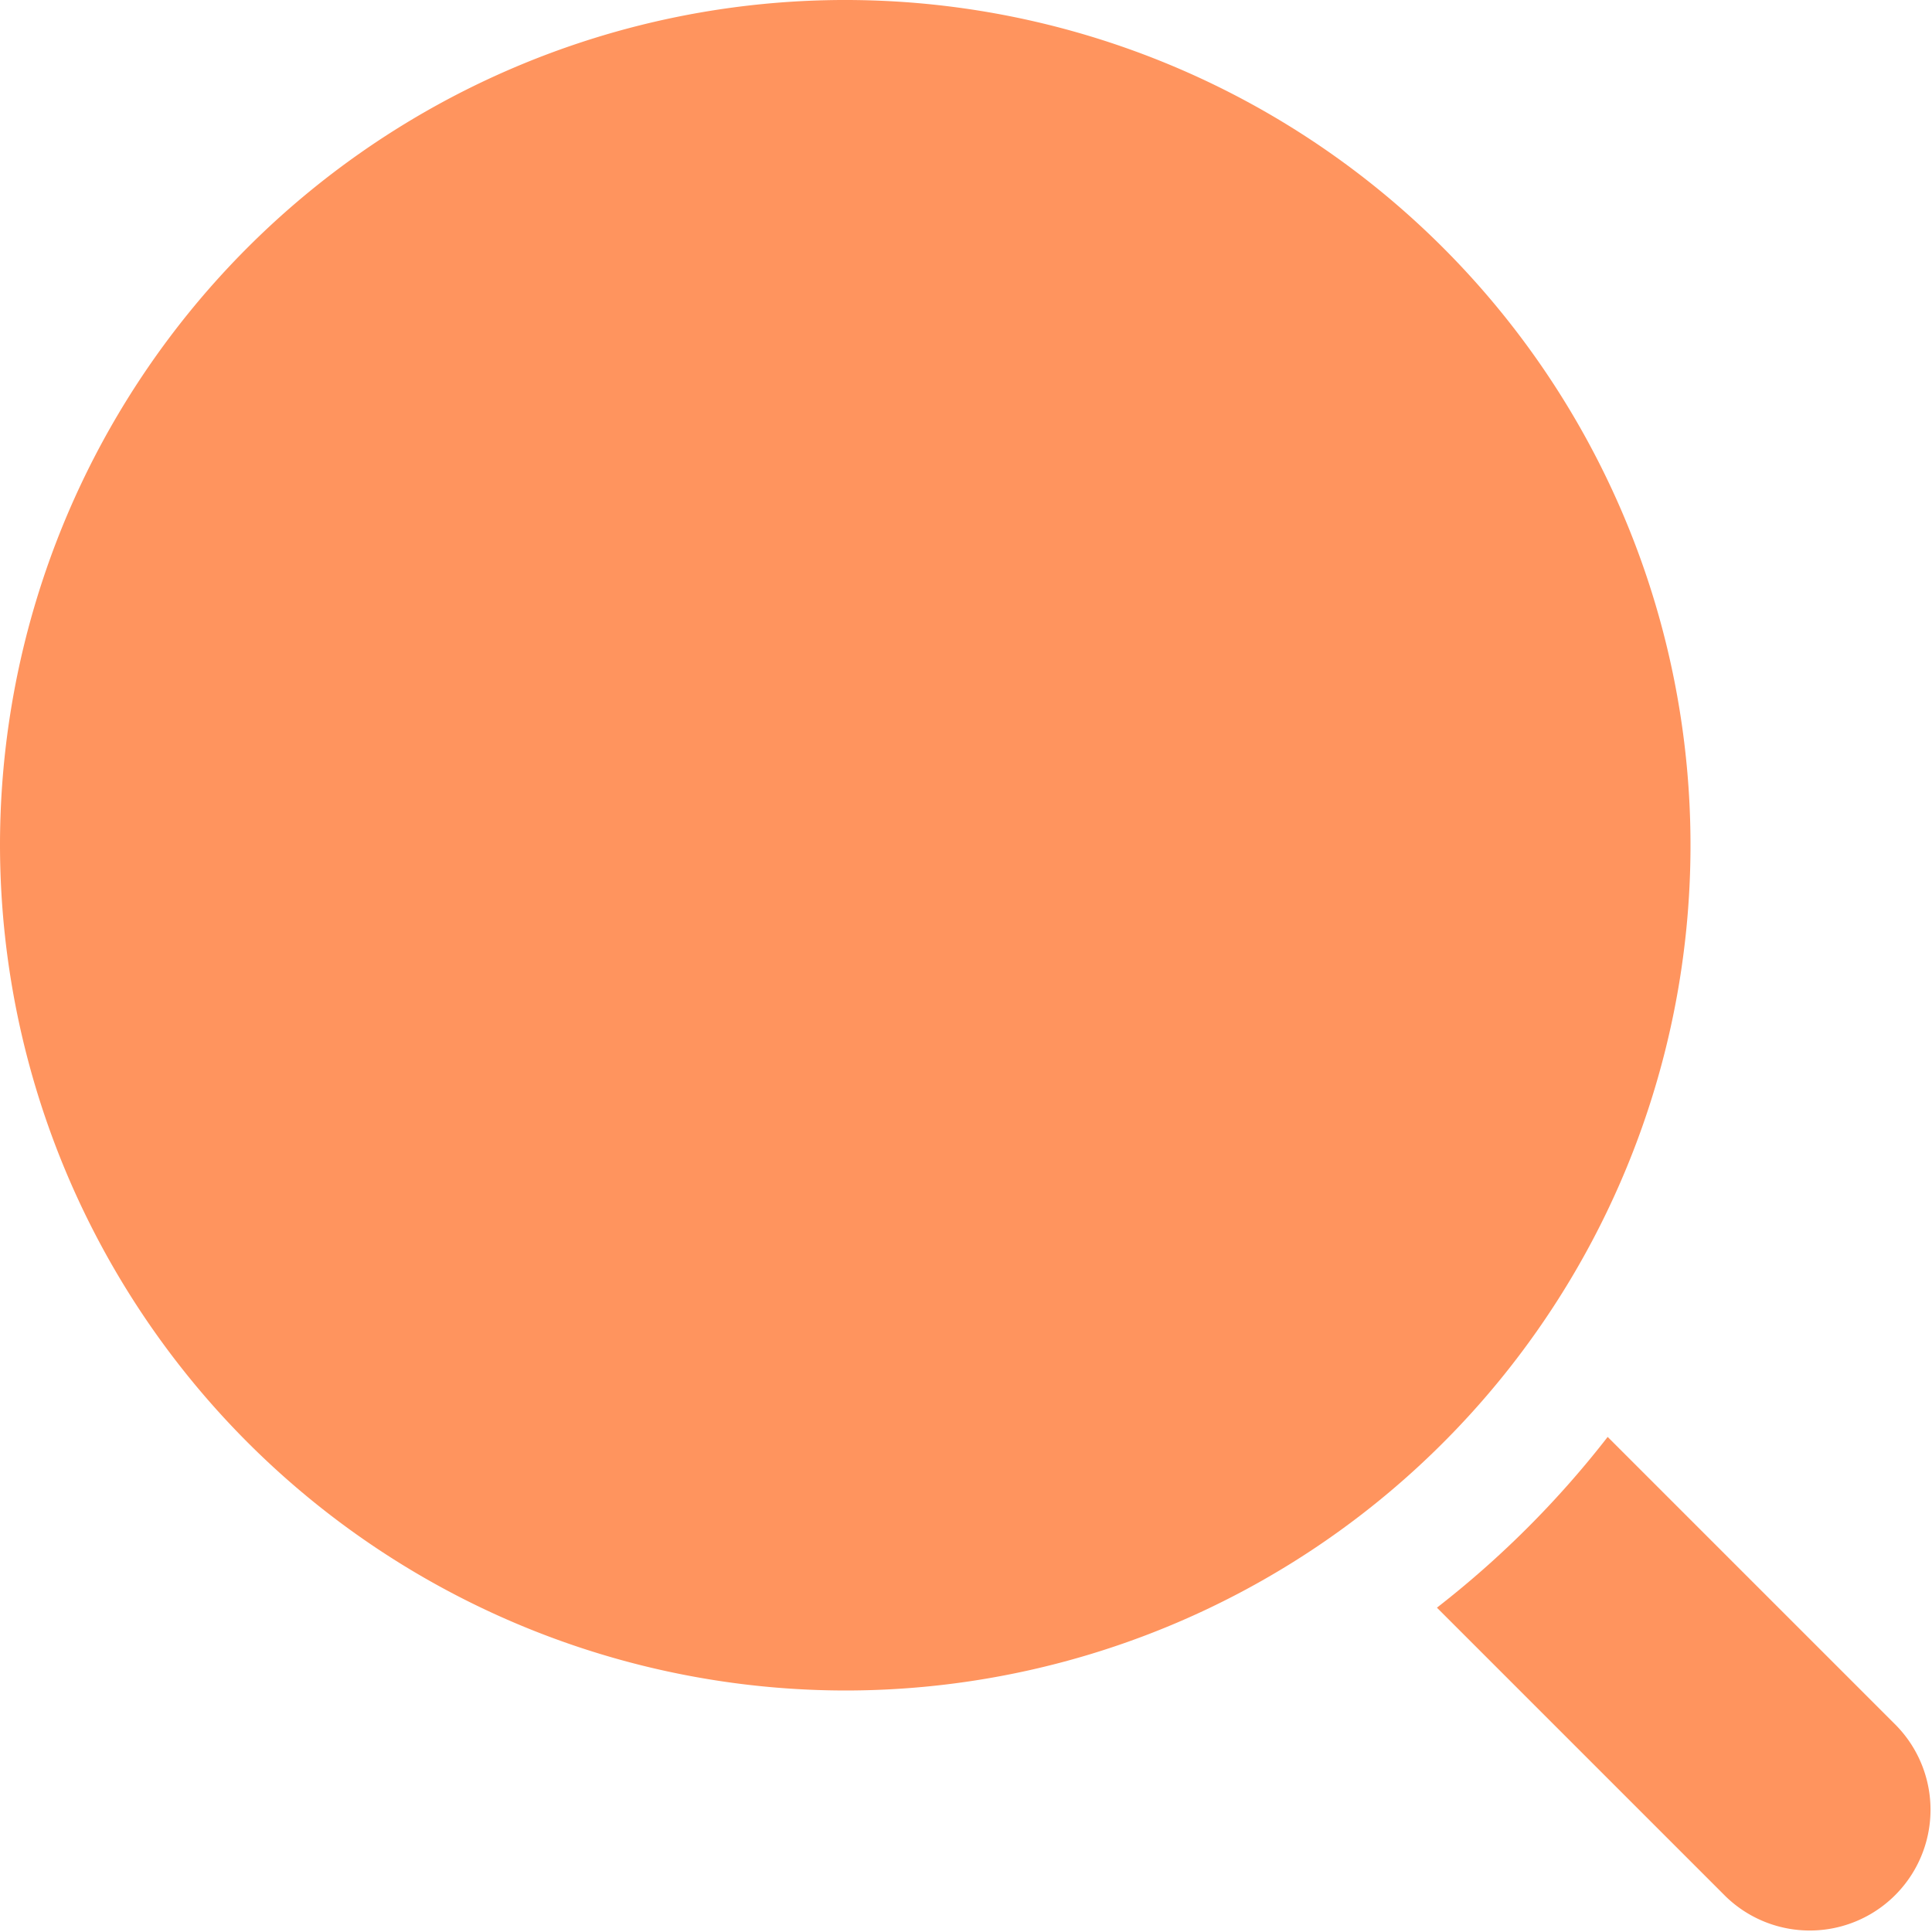 <svg id="search" xmlns="http://www.w3.org/2000/svg" width="16" height="16" viewBox="0 0 16 16">
    <path id="Shape" d="M0,7a7,7,0,1,1,7,7A7.008,7.008,0,0,1,0,7Z" fill="#FF945E"/>
    <path id="Path" d="M3.807,2.393,1.414,0A8.019,8.019,0,0,1,0,1.414L2.393,3.807A1,1,0,0,0,3.807,2.393Z" transform="translate(11.9 11.9)" fill="#FF945E"/>
</svg>
